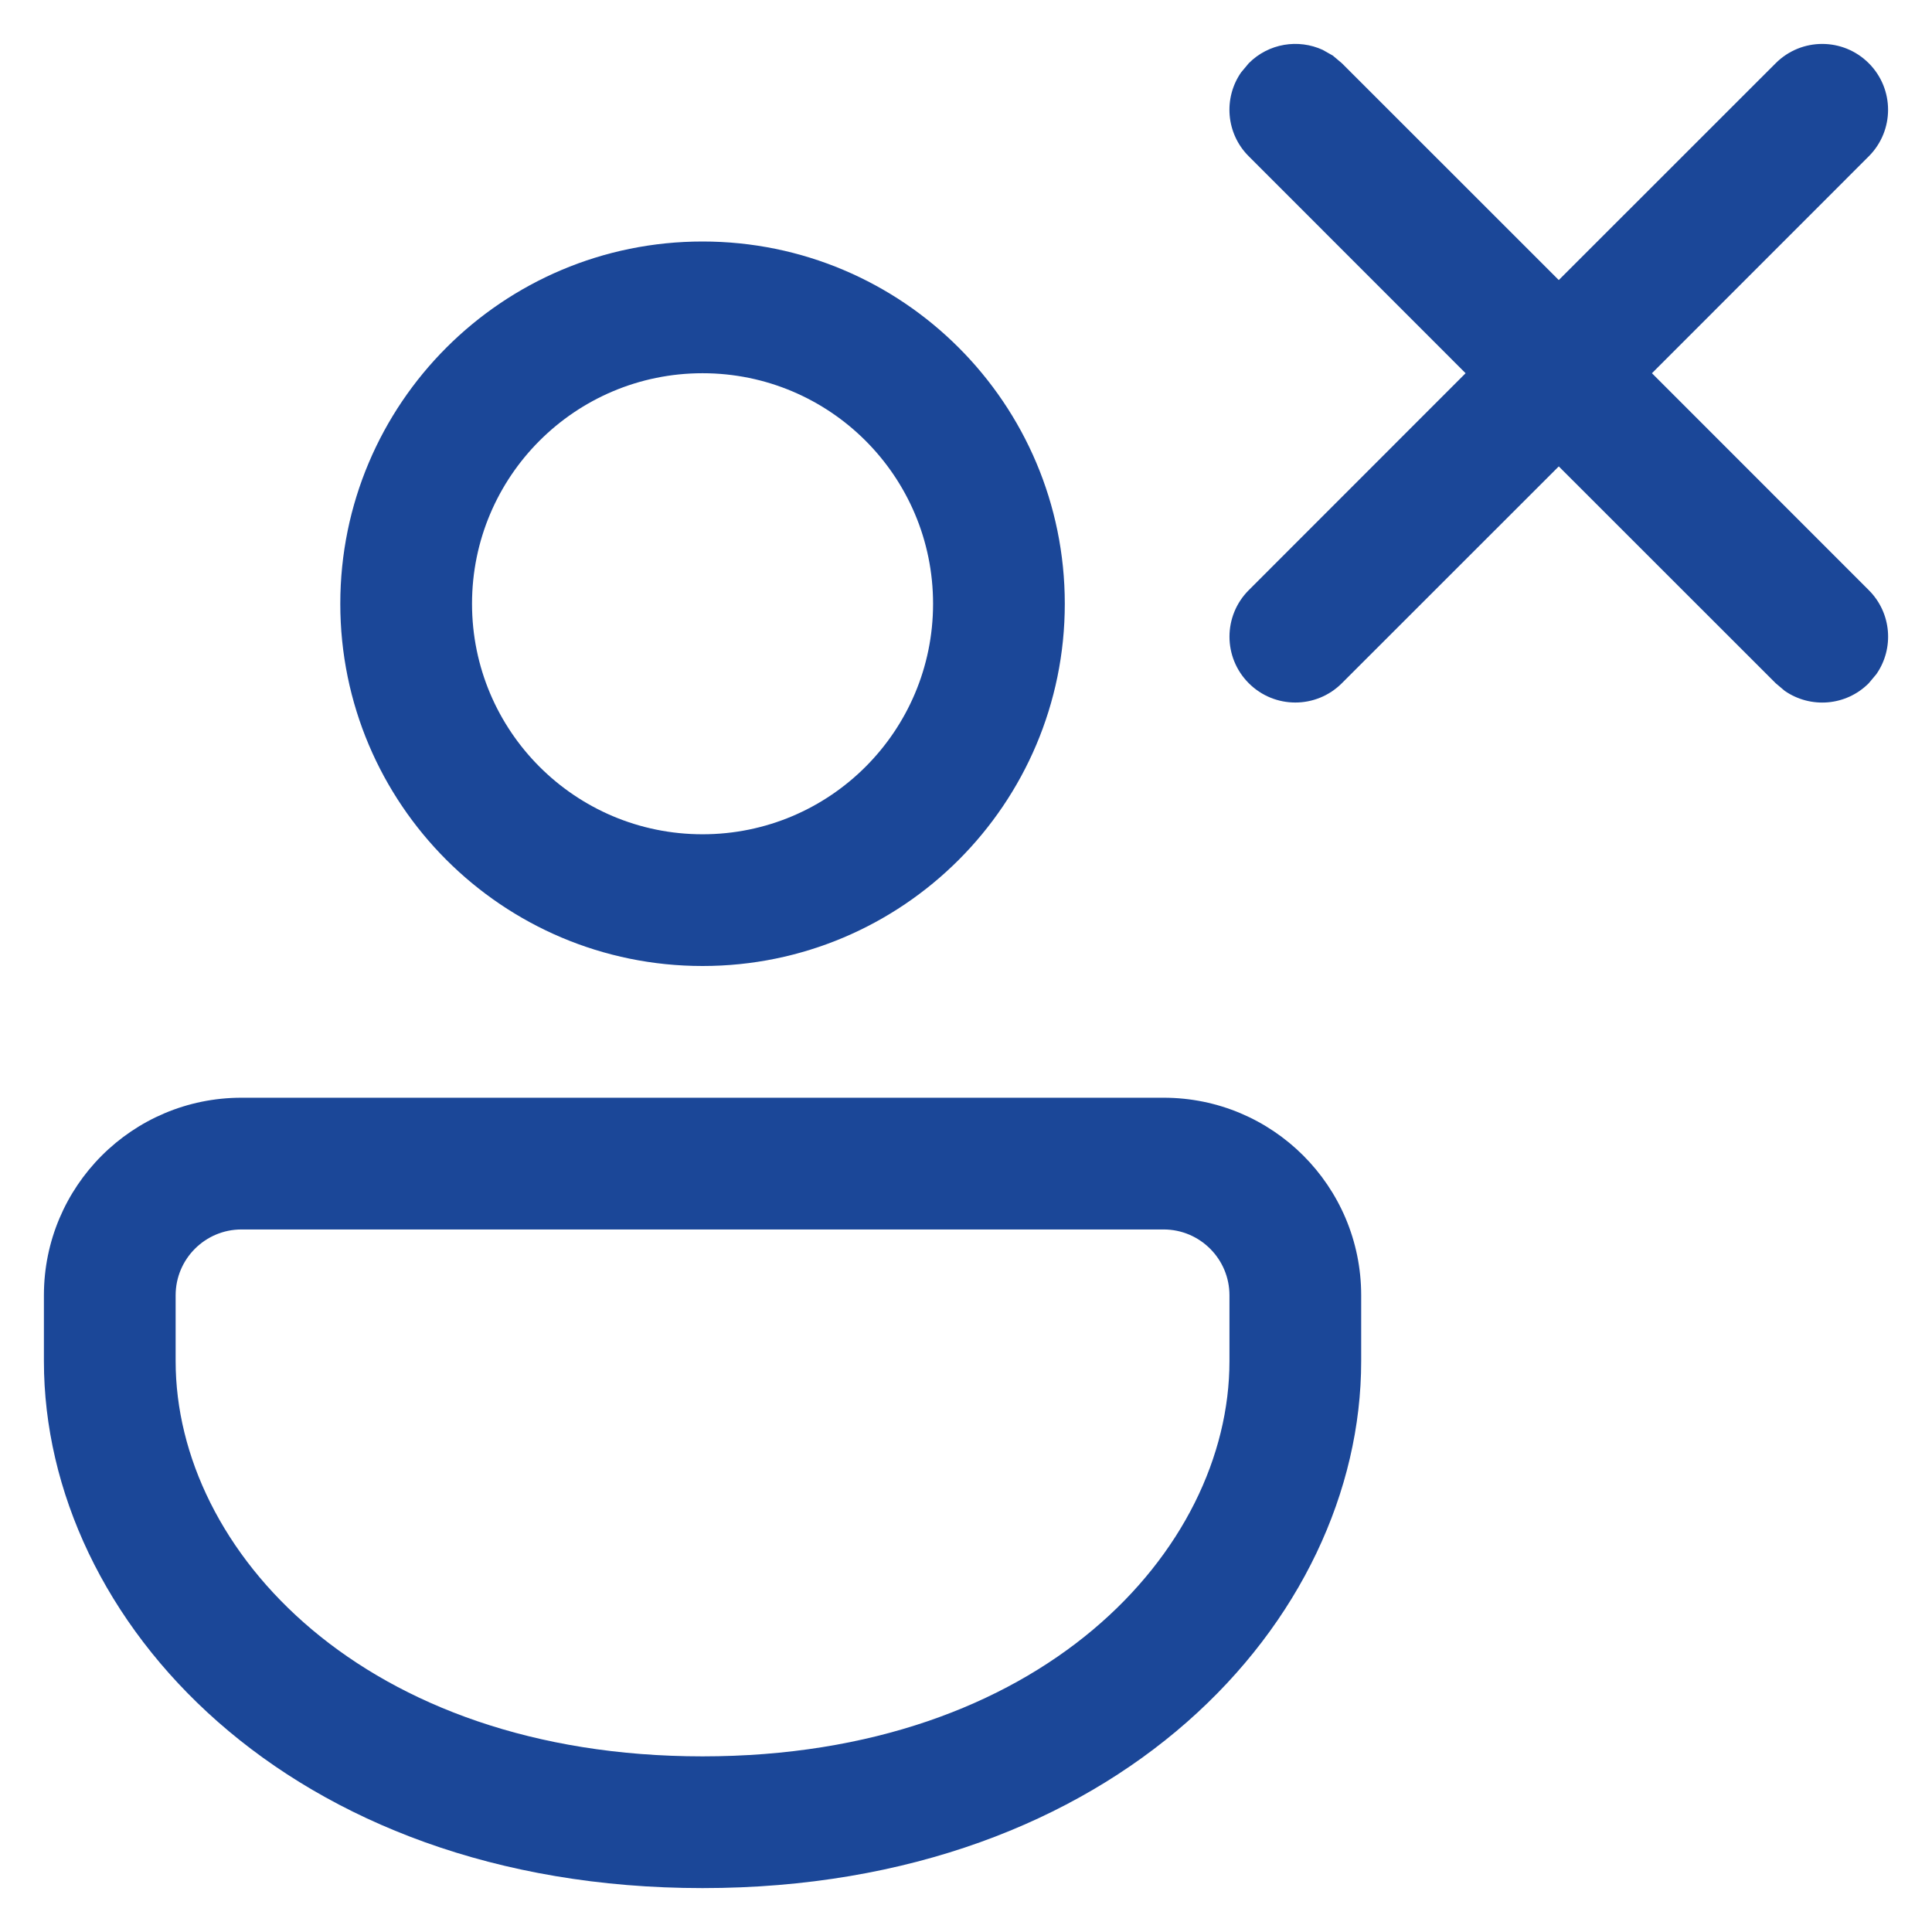 <svg width="22" height="22" viewBox="0 0 22 22" fill="none" xmlns="http://www.w3.org/2000/svg">
<path d="M13.25 12.5C14.493 12.5 15.5 13.507 15.5 14.75V15.5C15.5 18.457 12.711 21.5 8 21.5C3.289 21.5 0.5 18.457 0.5 15.5V14.75C0.5 13.507 1.507 12.5 2.75 12.5H13.25ZM13.25 14H2.75C2.336 14 2 14.336 2 14.75V15.5C2 17.657 4.148 20 8 20C11.852 20 14 17.657 14 15.5V14.75C14 14.336 13.664 14 13.25 14ZM8 2.75C10.278 2.75 12.125 4.597 12.125 6.875C12.125 9.153 10.278 11 8 11C5.722 11 3.875 9.153 3.875 6.875C3.875 4.597 5.722 2.75 8 2.75ZM8 4.25C6.55 4.25 5.375 5.425 5.375 6.875C5.375 8.325 6.55 9.5 8 9.5C9.45 9.5 10.625 8.325 10.625 6.875C10.625 5.425 9.45 4.25 8 4.25ZM15.177 0.633L15.28 0.72L17.75 3.189L20.22 0.72C20.513 0.427 20.987 0.427 21.28 0.72C21.573 1.013 21.573 1.487 21.28 1.78L18.811 4.25L21.28 6.72C21.541 6.98 21.57 7.384 21.367 7.676L21.28 7.78C21.02 8.041 20.616 8.07 20.323 7.867L20.22 7.78L17.75 5.311L15.28 7.78C14.987 8.073 14.513 8.073 14.22 7.78C13.927 7.487 13.927 7.013 14.22 6.72L16.689 4.25L14.22 1.78C13.959 1.52 13.93 1.116 14.133 0.824L14.22 0.72C14.447 0.492 14.785 0.441 15.062 0.568L15.177 0.633Z" fill="#1B4798"/>
</svg>
